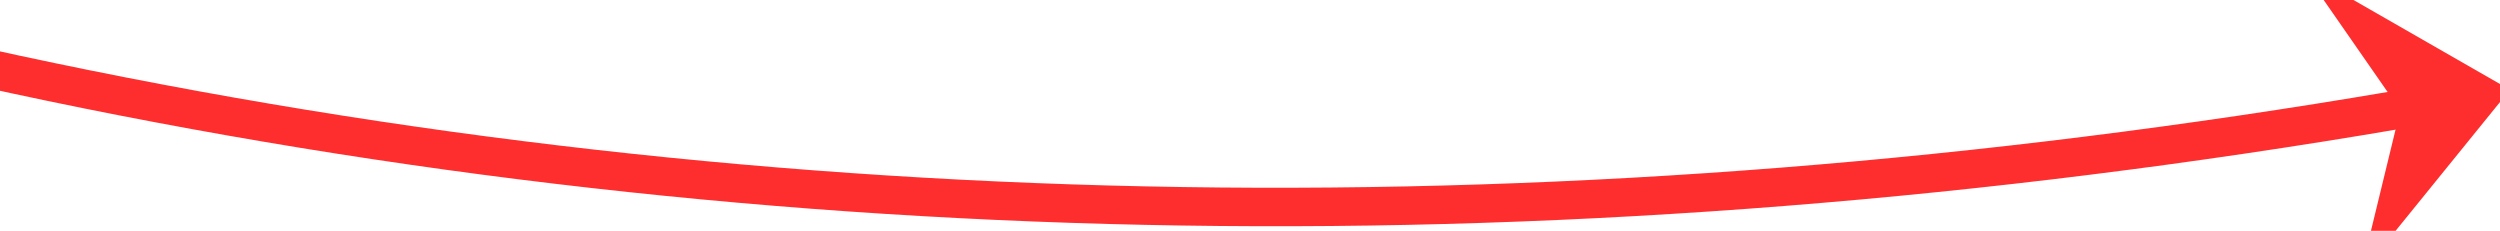 ﻿<?xml version="1.0" encoding="utf-8"?>
<svg version="1.1" xmlns:xlink="http://www.w3.org/1999/xlink" width="130px" height="12px" viewBox="78 4894  130 12" xmlns="http://www.w3.org/2000/svg">
  <g transform="matrix(0.391 -0.921 0.921 0.391 -4423.348 3117.05 )">
    <path d="M 120 4717  C 104.783 4803.01  121.082 4882.453  168.898 4955.331  " stroke-width="2" stroke="#ff2e2e" fill="none" />
    <path d="M 158.137 4953.591  L 170 4957  L 171.468 4944.744  L 166.793 4952.167  L 158.137 4953.591  Z " fill-rule="nonzero" fill="#ff2e2e" stroke="none" />
  </g>
</svg>